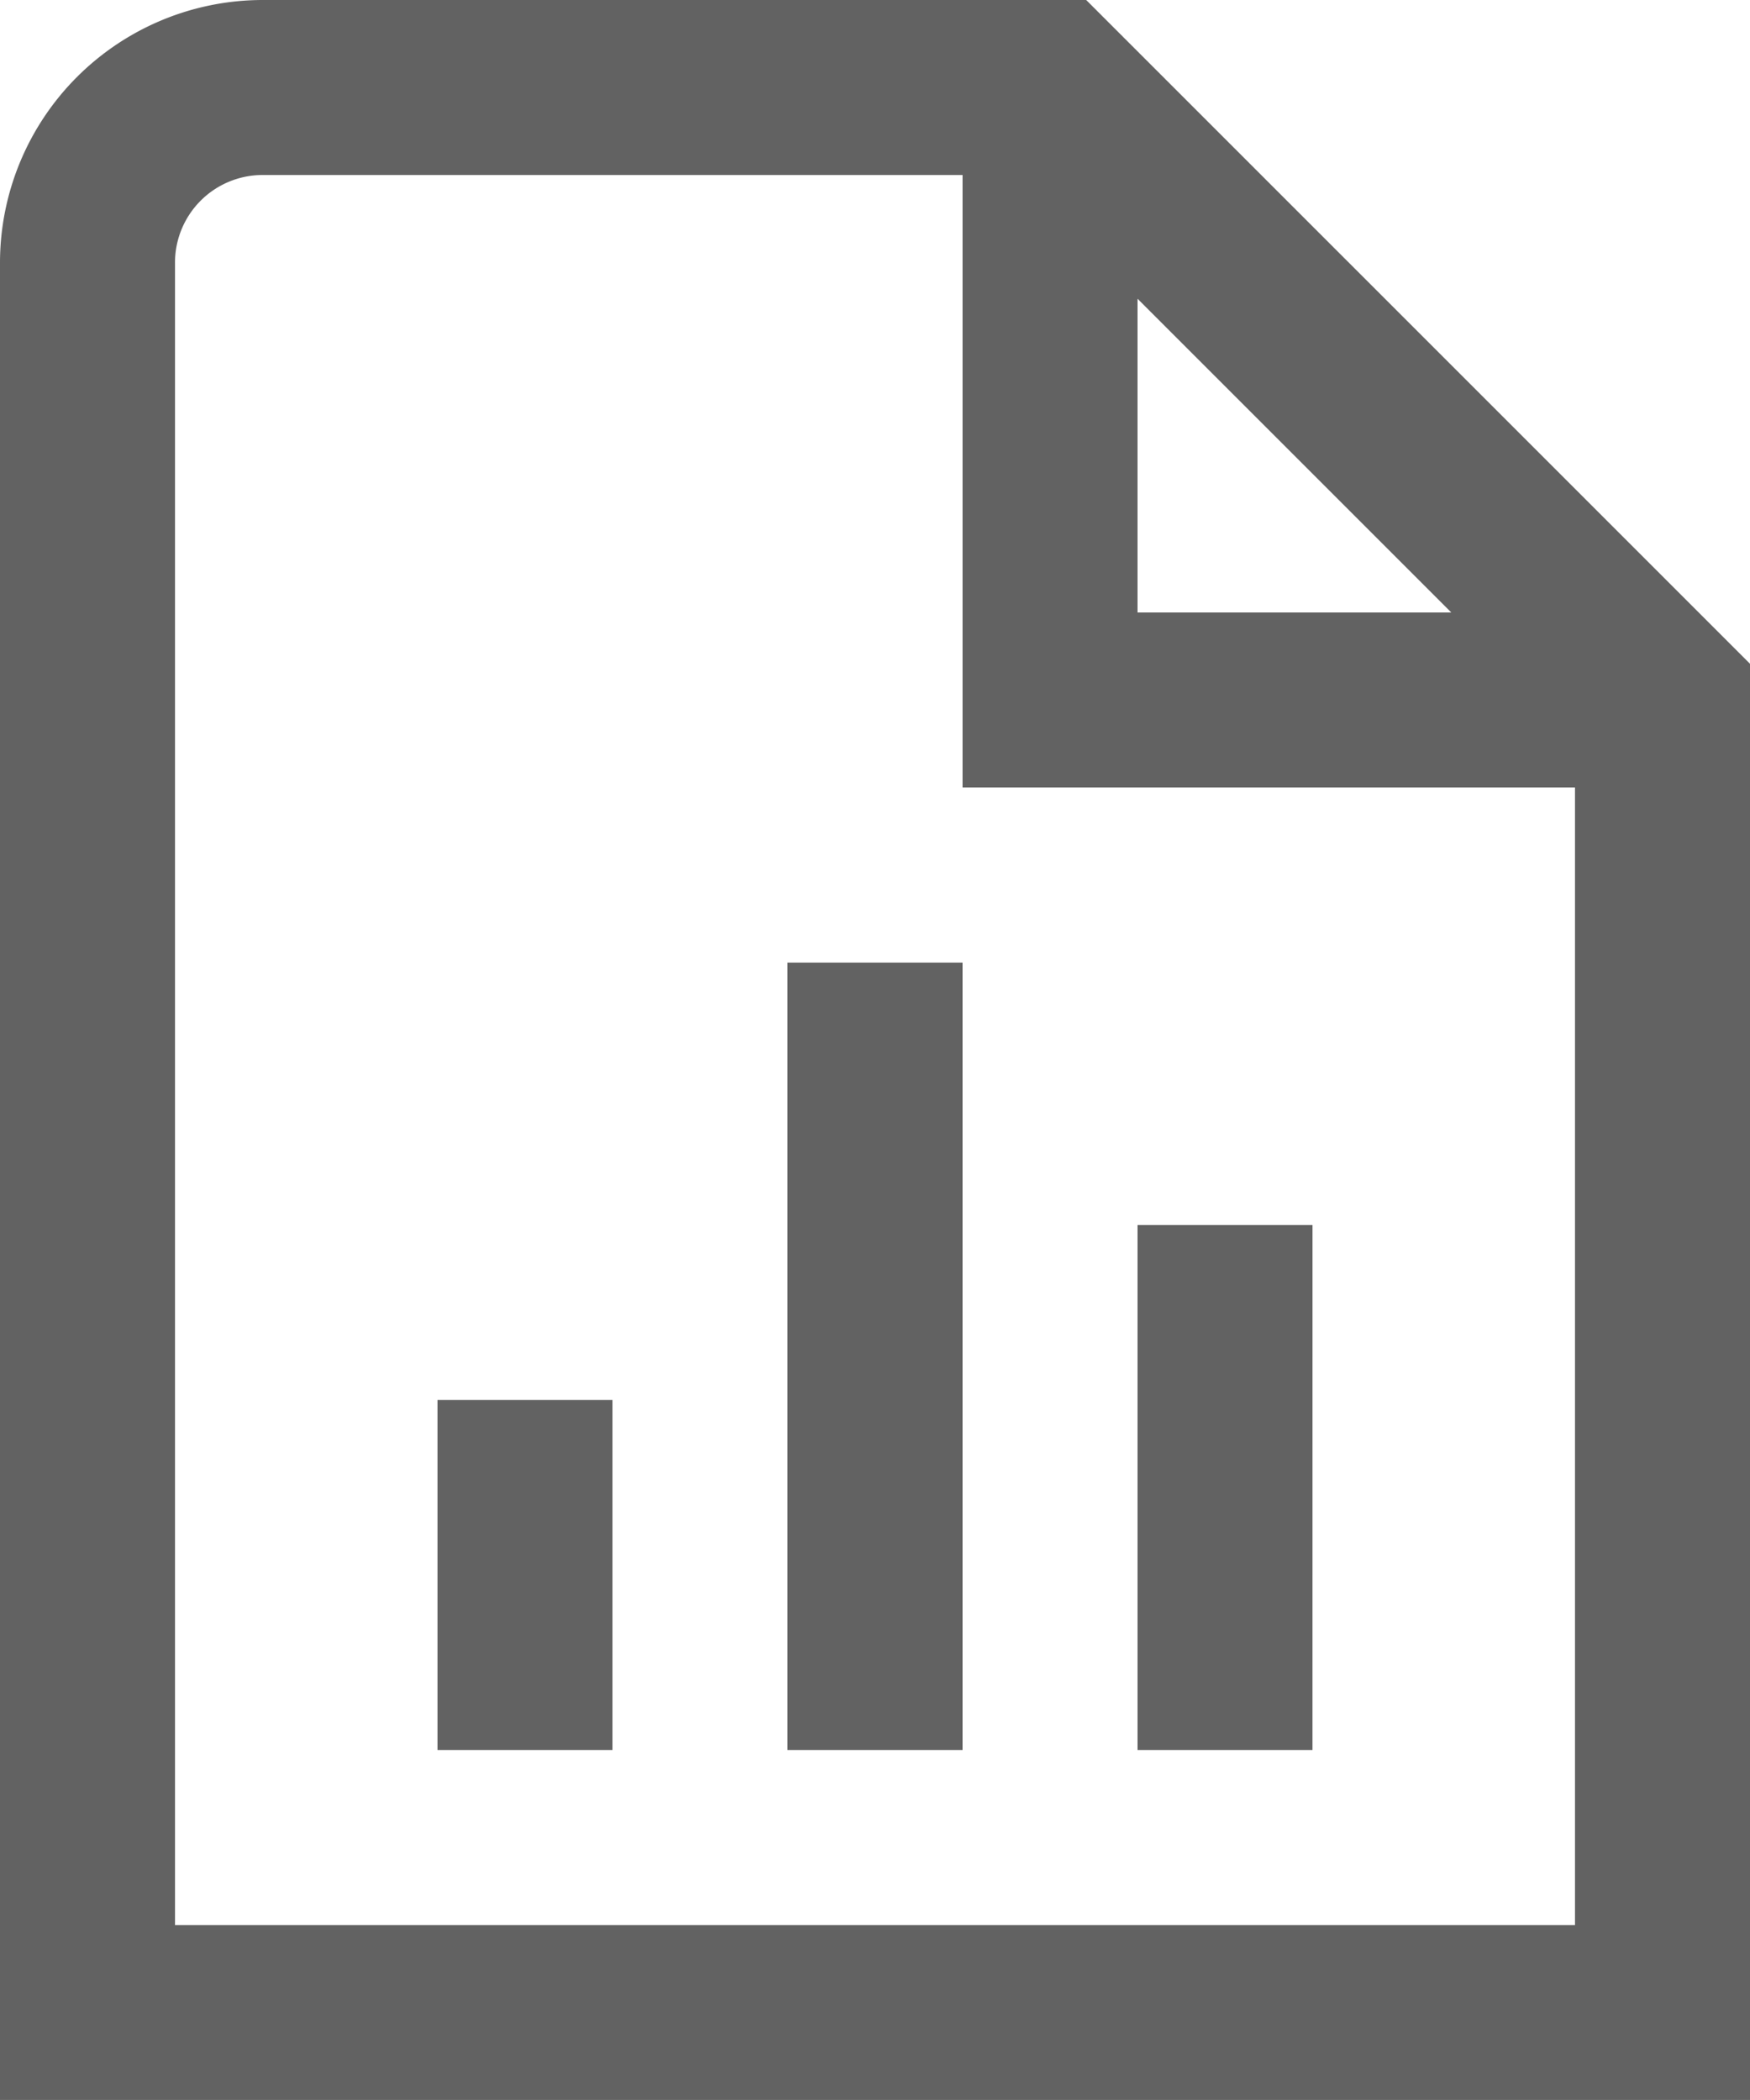 <svg xmlns="http://www.w3.org/2000/svg" width="49.269" height="59.122" viewBox="0 0 49.269 59.122">
  <path id="reports" d="M32.581,0H9.39A7.4,7.4,0,0,0,2,7.39V59.122H51.269V18.688Zm1.444,8.41,8.834,8.834H34.025ZM46.342,54.2H6.927V7.39A2.467,2.467,0,0,1,9.39,4.927H29.1V22.171H46.342ZM14.317,39.415h4.927v9.854H14.317Zm24.634,9.854H34.025V34.488h4.927ZM24.171,27.1H29.1V49.269H24.171Z" transform="translate(-2)" fill="#626262"/>
</svg>
